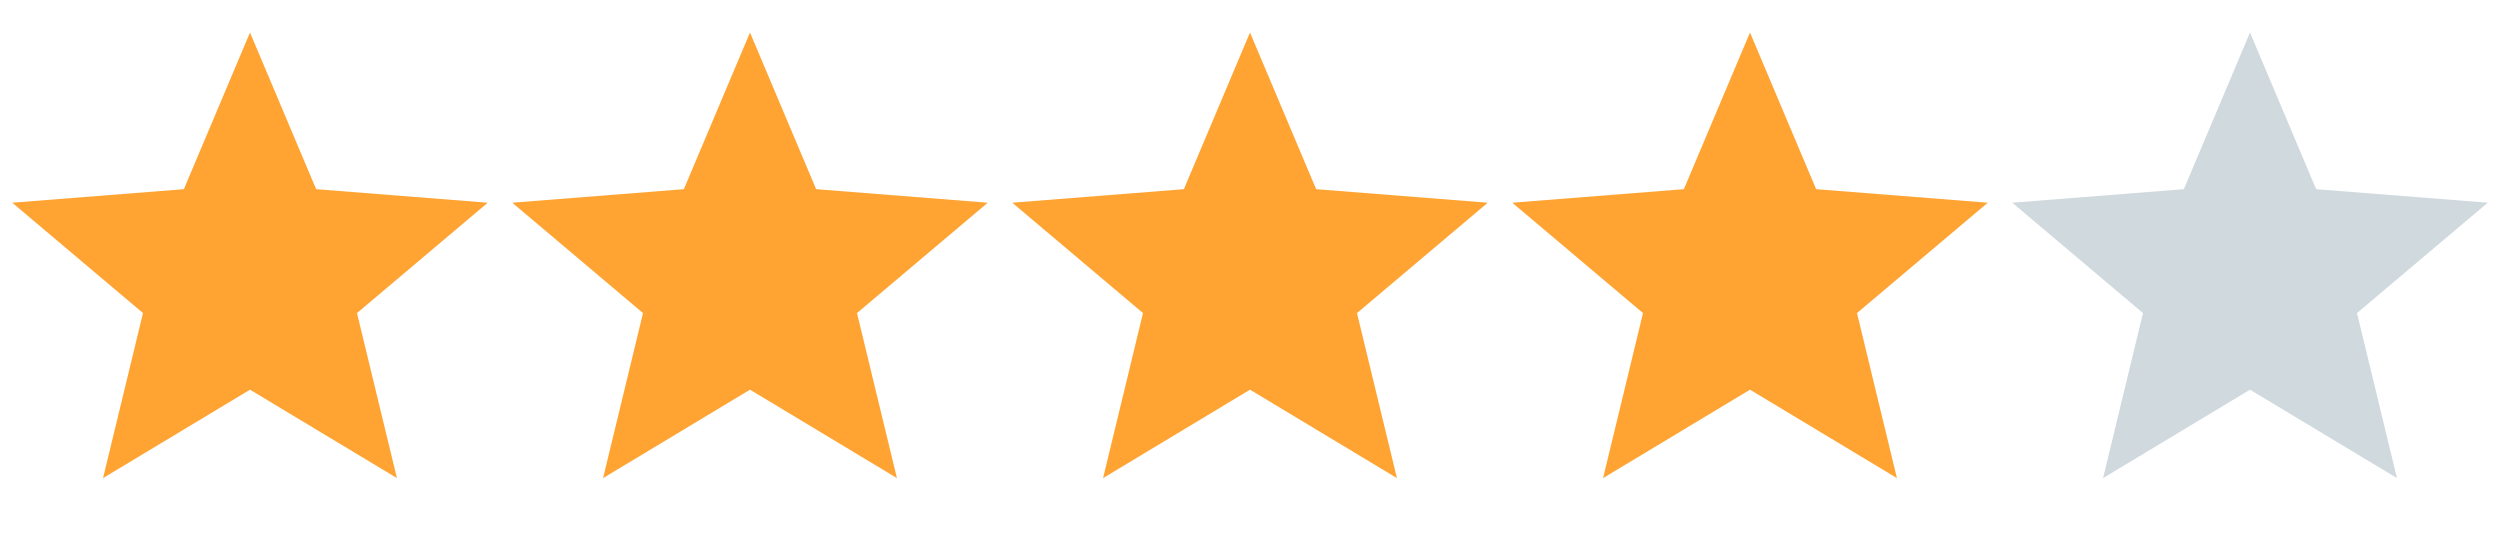<svg width="70" height="15" viewBox="0 0 70 15" fill="none" xmlns="http://www.w3.org/2000/svg">
<path d="M7 0.911L8.852 5.297L13.657 5.676L9.996 8.766L11.114 13.387L7 10.911L2.885 13.387L4.004 8.766L0.343 5.676L5.148 5.297L7 0.911Z" fill="#FFA432"/>
<path d="M21 0.911L22.852 5.297L27.657 5.676L23.996 8.766L25.114 13.387L21 10.911L16.886 13.387L18.004 8.766L14.343 5.676L19.148 5.297L21 0.911Z" fill="#FFA432"/>
<path d="M35 0.911L36.852 5.297L41.657 5.676L37.996 8.766L39.114 13.387L35 10.911L30.886 13.387L32.004 8.766L28.343 5.676L33.148 5.297L35 0.911Z" fill="#FFA432"/>
<path d="M49 0.911L50.852 5.297L55.657 5.676L51.996 8.766L53.114 13.387L49 10.911L44.886 13.387L46.004 8.766L42.343 5.676L47.148 5.297L49 0.911Z" fill="#FFA432"/>
<path d="M63 0.911L64.852 5.297L69.657 5.676L65.996 8.766L67.115 13.387L63 10.911L58.886 13.387L60.004 8.766L56.343 5.676L61.148 5.297L63 0.911Z" fill="#CFD9DE"/>
</svg>
